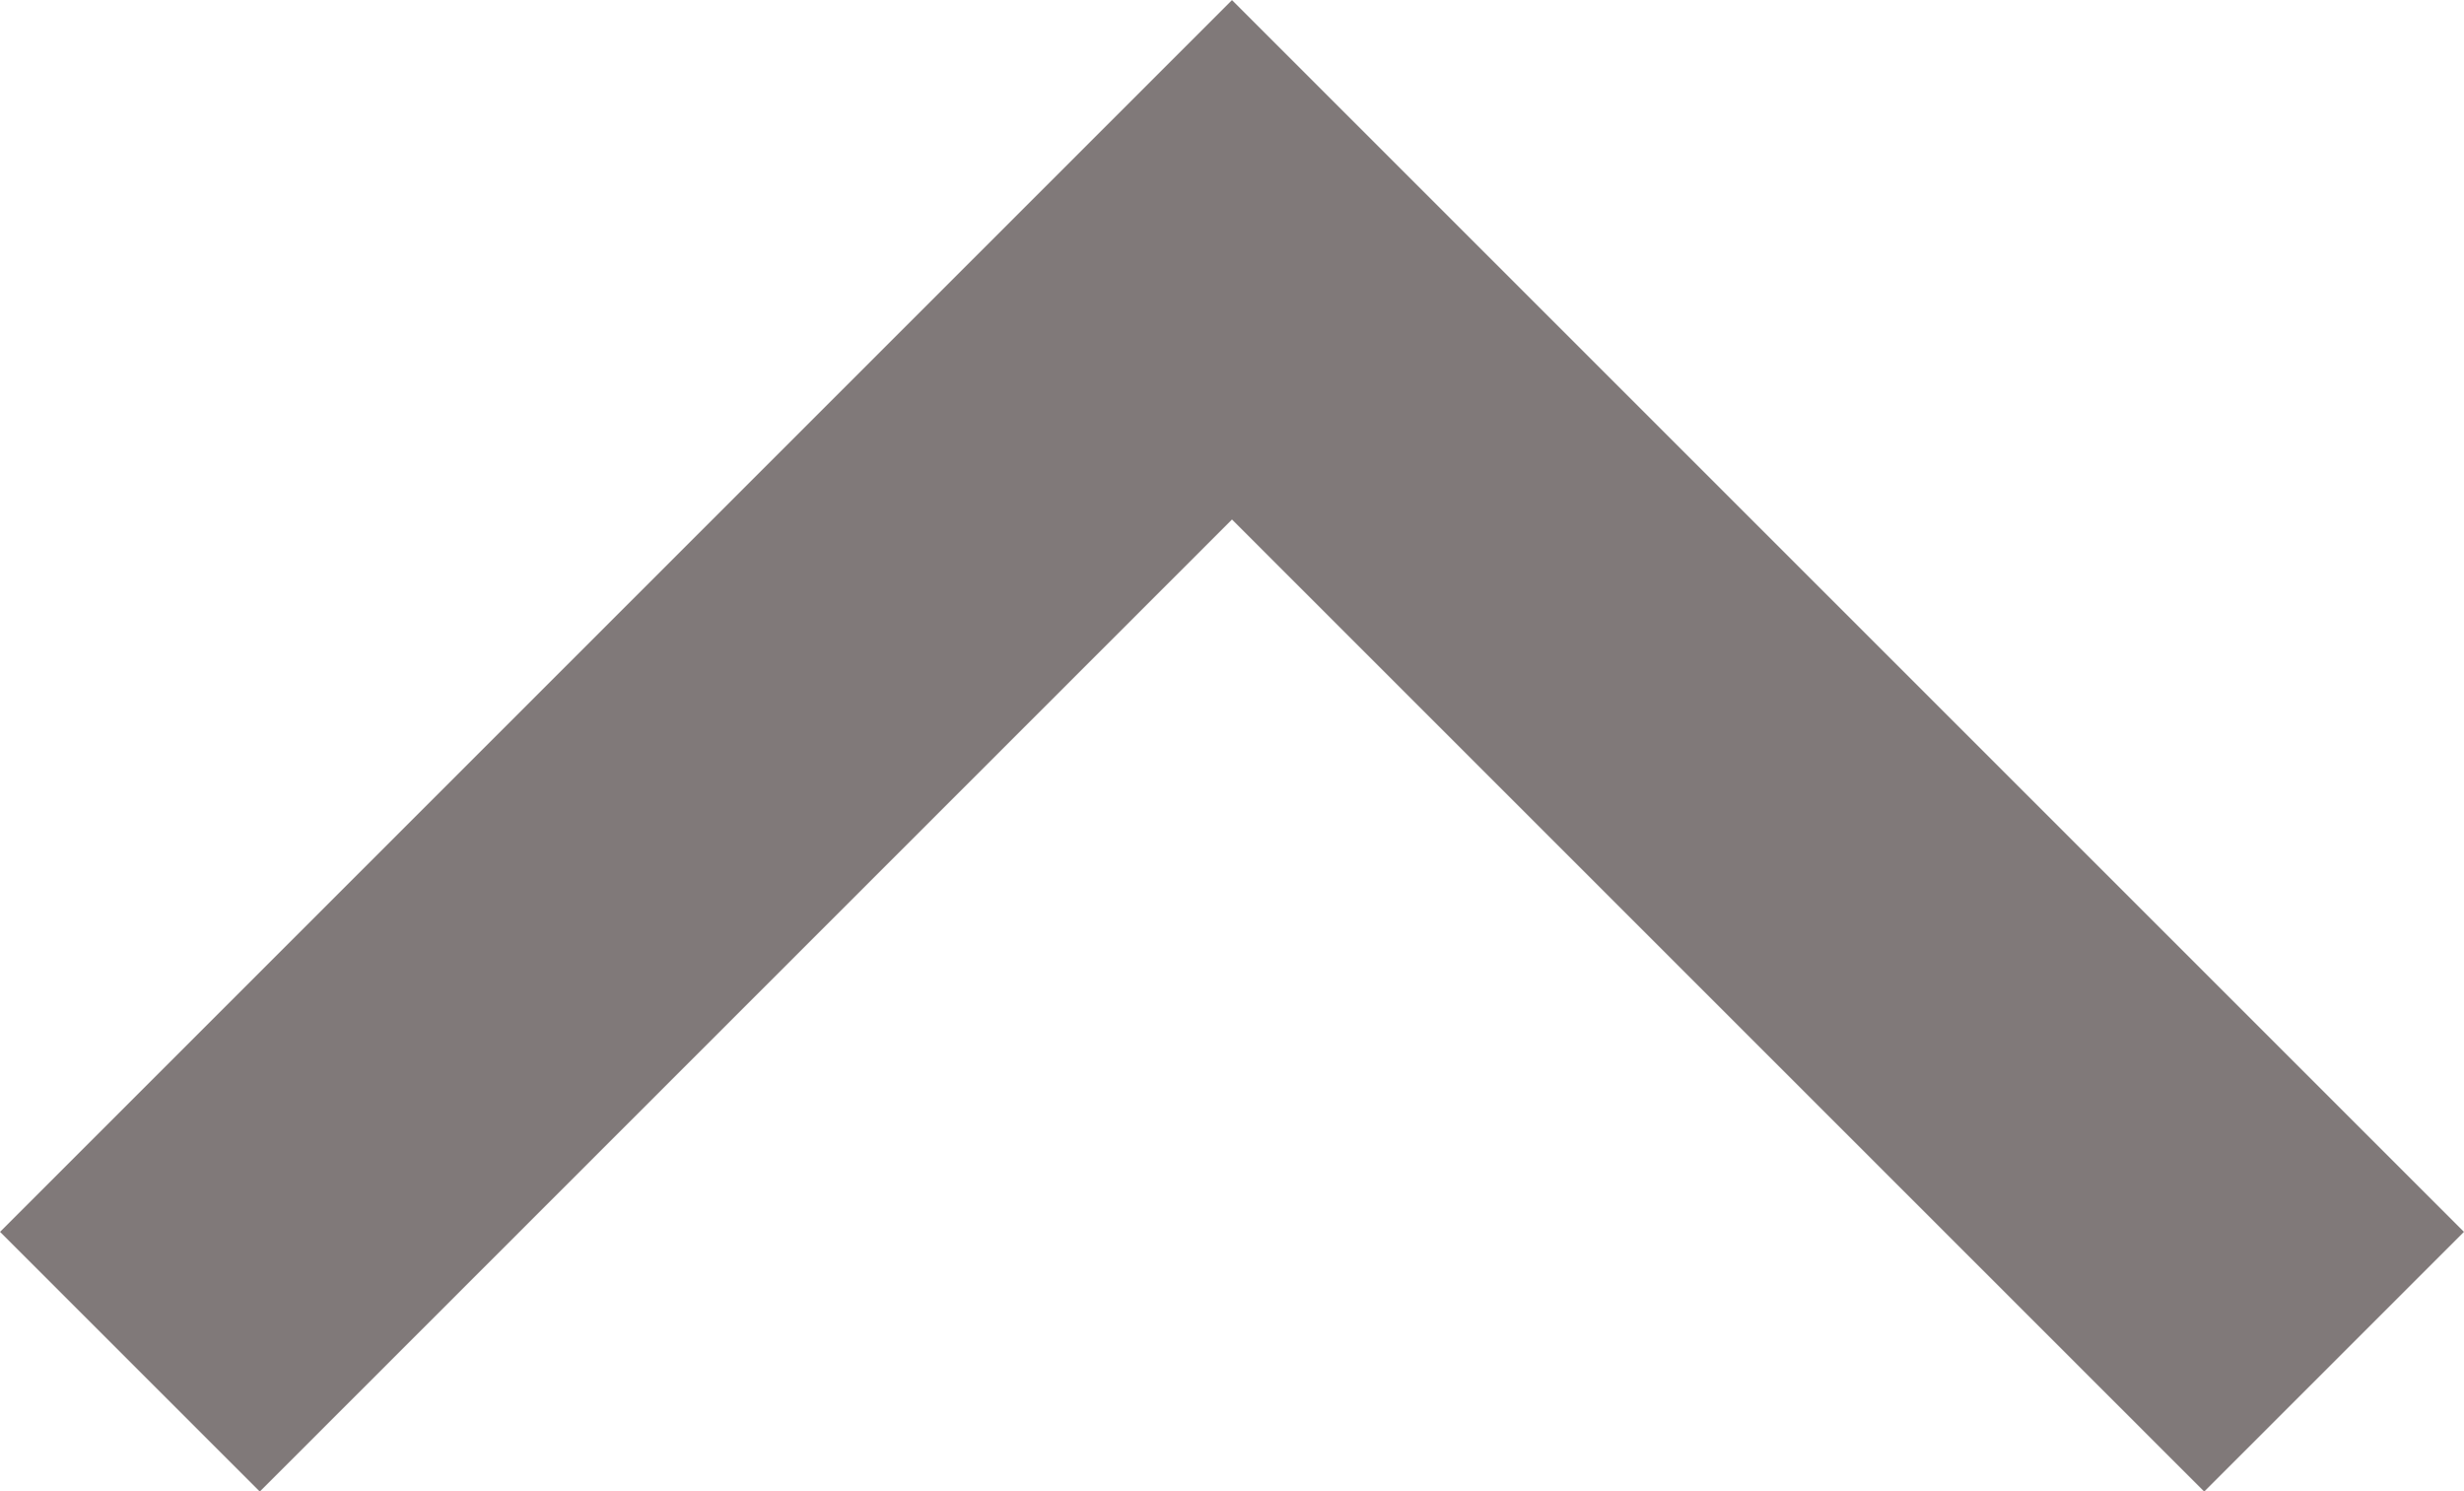 <?xml version="1.0" encoding="utf-8"?>
<!-- Generator: Adobe Illustrator 16.0.0, SVG Export Plug-In . SVG Version: 6.00 Build 0)  -->
<!DOCTYPE svg PUBLIC "-//W3C//DTD SVG 1.1//EN" "http://www.w3.org/Graphics/SVG/1.1/DTD/svg11.dtd">
<svg version="1.1" id="Layer_1" xmlns="http://www.w3.org/2000/svg" xmlns:xlink="http://www.w3.org/1999/xlink" x="0px" y="0px"
	 width="19.004px" height="11.504px" viewBox="0 0 19.004 11.504" enable-background="new 0 0 19.004 11.504" xml:space="preserve">
<polyline fill="none" stroke="#807979" stroke-width="2.833" stroke-miterlimit="10" points="18.002,10.504 9.502,2.004 
	1.002,10.504 "/>
</svg>
